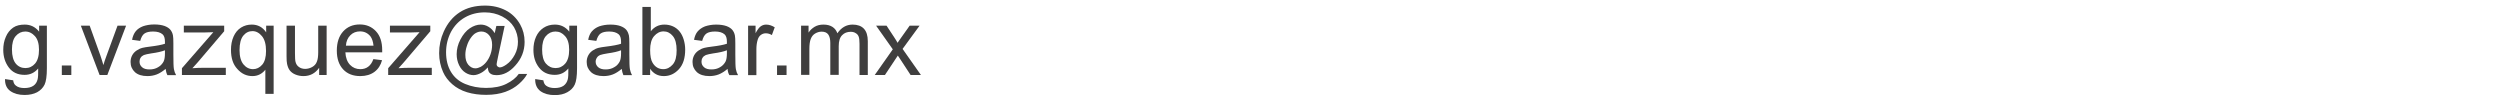 <?xml version="1.0" encoding="utf-8"?>
<!-- Generator: Adobe Illustrator 25.4.1, SVG Export Plug-In . SVG Version: 6.00 Build 0)  -->
<svg version="1.1" id="Capa_1" xmlns="http://www.w3.org/2000/svg" xmlns:xlink="http://www.w3.org/1999/xlink" x="0px" y="0px"
	 viewBox="0 0 184 7" style="enable-background:new 0 0 184 7;" xml:space="preserve">
<style type="text/css">
	.st0{fill:#3F3E3E;}
</style>
<g>
	<path class="st0" d="M0.37,5.82l0.6,0.09c0.02,0.18,0.09,0.32,0.21,0.4C1.33,6.43,1.54,6.48,1.8,6.48c0.28,0,0.5-0.06,0.66-0.17
		s0.26-0.27,0.31-0.48c0.03-0.12,0.05-0.39,0.04-0.79c-0.27,0.32-0.6,0.47-1,0.47c-0.5,0-0.89-0.18-1.16-0.54s-0.41-0.79-0.41-1.3
		c0-0.35,0.06-0.67,0.19-0.96c0.12-0.29,0.31-0.52,0.54-0.68S1.5,1.81,1.82,1.81c0.43,0,0.78,0.17,1.06,0.52V1.89h0.57v3.14
		c0,0.57-0.06,0.97-0.17,1.2c-0.12,0.24-0.3,0.42-0.55,0.56C2.48,6.92,2.17,6.99,1.81,6.99c-0.43,0-0.78-0.1-1.05-0.29
		C0.49,6.51,0.36,6.21,0.37,5.82z M0.88,3.64c0,0.48,0.1,0.82,0.28,1.04s0.43,0.33,0.71,0.33c0.28,0,0.52-0.11,0.71-0.33
		s0.29-0.56,0.29-1.02c0-0.44-0.1-0.78-0.3-1S2.14,2.32,1.86,2.32c-0.27,0-0.51,0.11-0.7,0.33C0.97,2.87,0.88,3.2,0.88,3.64z"/>
	<path class="st0" d="M4.55,5.52v-0.7h0.7v0.7H4.55z"/>
	<path class="st0" d="M7.33,5.52L5.95,1.89H6.6l0.78,2.17C7.46,4.3,7.54,4.54,7.61,4.79C7.66,4.6,7.74,4.37,7.84,4.1l0.81-2.21h0.63
		L7.9,5.52H7.33z"/>
	<path class="st0" d="M12.19,5.07c-0.23,0.19-0.45,0.33-0.66,0.41c-0.21,0.08-0.44,0.12-0.68,0.12c-0.4,0-0.71-0.1-0.92-0.29
		c-0.21-0.2-0.32-0.44-0.32-0.75c0-0.18,0.04-0.34,0.12-0.49c0.08-0.15,0.19-0.26,0.32-0.35c0.13-0.09,0.28-0.16,0.44-0.2
		c0.12-0.03,0.3-0.06,0.55-0.09c0.5-0.06,0.86-0.13,1.1-0.21c0-0.08,0-0.14,0-0.16c0-0.25-0.06-0.43-0.17-0.53
		c-0.16-0.14-0.39-0.21-0.7-0.21c-0.29,0-0.5,0.05-0.64,0.15s-0.24,0.28-0.31,0.54l-0.6-0.08C9.77,2.67,9.86,2.46,9.99,2.3
		s0.31-0.28,0.54-0.37c0.24-0.08,0.51-0.13,0.82-0.13c0.31,0,0.56,0.04,0.76,0.11c0.19,0.07,0.34,0.17,0.43,0.28
		s0.16,0.25,0.19,0.42c0.02,0.1,0.03,0.29,0.03,0.57V4c0,0.57,0.01,0.93,0.04,1.09s0.08,0.3,0.16,0.44h-0.64
		C12.25,5.39,12.21,5.24,12.19,5.07z M12.14,3.7c-0.22,0.09-0.56,0.17-1.01,0.23c-0.25,0.04-0.43,0.08-0.54,0.12
		c-0.1,0.05-0.19,0.11-0.24,0.2c-0.06,0.09-0.08,0.19-0.08,0.29c0,0.16,0.06,0.3,0.19,0.41c0.12,0.11,0.31,0.16,0.54,0.16
		c0.24,0,0.45-0.05,0.63-0.16c0.18-0.1,0.32-0.25,0.41-0.42c0.07-0.14,0.1-0.34,0.1-0.62V3.7z"/>
	<path class="st0" d="M13.39,5.52v-0.5l2.31-2.65c-0.26,0.01-0.49,0.02-0.69,0.02h-1.48v-0.5h2.97V2.3l-1.96,2.3l-0.38,0.42
		c0.28-0.02,0.53-0.03,0.78-0.03h1.68v0.53H13.39z"/>
	<path class="st0" d="M19.53,6.91V5.13c-0.1,0.13-0.23,0.25-0.4,0.34c-0.17,0.09-0.36,0.13-0.55,0.13c-0.43,0-0.8-0.17-1.11-0.52
		C17.15,4.74,17,4.27,17,3.67c0-0.36,0.06-0.69,0.19-0.98c0.13-0.29,0.31-0.51,0.55-0.66s0.5-0.22,0.79-0.22
		c0.45,0,0.8,0.19,1.06,0.57V1.89h0.55v5.02H19.53z M17.63,3.69c0,0.47,0.1,0.82,0.29,1.05s0.43,0.35,0.7,0.35
		c0.26,0,0.49-0.11,0.68-0.33c0.19-0.22,0.28-0.56,0.28-1.01c0-0.48-0.1-0.85-0.3-1.09c-0.2-0.24-0.43-0.37-0.7-0.37
		c-0.27,0-0.49,0.11-0.68,0.34C17.72,2.86,17.63,3.21,17.63,3.69z"/>
	<path class="st0" d="M23.49,5.52V4.99C23.2,5.4,22.82,5.6,22.33,5.6c-0.21,0-0.41-0.04-0.6-0.12s-0.32-0.19-0.41-0.31
		s-0.15-0.28-0.19-0.46c-0.03-0.12-0.04-0.31-0.04-0.57V1.89h0.62V3.9c0,0.32,0.01,0.54,0.04,0.65c0.04,0.16,0.12,0.29,0.25,0.38
		c0.12,0.09,0.28,0.14,0.46,0.14s0.36-0.05,0.52-0.14s0.28-0.22,0.34-0.39c0.07-0.16,0.1-0.4,0.1-0.71V1.89h0.62v3.63H23.49z"/>
	<path class="st0" d="M27.48,4.35l0.64,0.08c-0.1,0.37-0.29,0.66-0.56,0.86S26.94,5.6,26.52,5.6c-0.53,0-0.95-0.16-1.26-0.49
		s-0.47-0.79-0.47-1.38c0-0.61,0.16-1.08,0.47-1.42s0.72-0.51,1.22-0.51c0.49,0,0.88,0.17,1.19,0.5c0.31,0.33,0.46,0.8,0.46,1.39
		c0,0.04,0,0.09,0,0.16h-2.71c0.02,0.4,0.14,0.71,0.34,0.92c0.2,0.21,0.46,0.32,0.76,0.32c0.23,0,0.42-0.06,0.58-0.18
		S27.39,4.61,27.48,4.35z M25.46,3.36h2.03c-0.03-0.3-0.11-0.53-0.23-0.69c-0.2-0.24-0.45-0.36-0.76-0.36
		c-0.28,0-0.52,0.09-0.71,0.28C25.59,2.79,25.48,3.04,25.46,3.36z"/>
	<path class="st0" d="M28.57,5.52v-0.5l2.31-2.65c-0.26,0.01-0.49,0.02-0.69,0.02H28.7v-0.5h2.97V2.3l-1.96,2.3l-0.38,0.42
		C29.6,5,29.86,4.99,30.1,4.99h1.68v0.53H28.57z"/>
	<path class="st0" d="M35.9,4.96c-0.15,0.17-0.31,0.31-0.5,0.41s-0.37,0.16-0.55,0.16c-0.2,0-0.4-0.06-0.59-0.18
		c-0.19-0.12-0.35-0.3-0.47-0.55c-0.12-0.25-0.18-0.52-0.18-0.81c0-0.36,0.09-0.73,0.28-1.09c0.19-0.36,0.42-0.64,0.69-0.82
		s0.54-0.27,0.8-0.27c0.2,0,0.39,0.05,0.57,0.16c0.18,0.1,0.33,0.26,0.46,0.47l0.12-0.53h0.61l-0.49,2.29
		c-0.07,0.32-0.1,0.5-0.1,0.53c0,0.06,0.02,0.12,0.07,0.16c0.05,0.04,0.1,0.07,0.17,0.07c0.12,0,0.28-0.07,0.48-0.21
		c0.26-0.18,0.46-0.43,0.62-0.73s0.23-0.62,0.23-0.95c0-0.38-0.1-0.74-0.29-1.07c-0.2-0.33-0.49-0.59-0.87-0.79
		c-0.39-0.2-0.81-0.3-1.28-0.3c-0.53,0-1.02,0.12-1.46,0.37c-0.44,0.25-0.78,0.61-1.03,1.07c-0.24,0.47-0.36,0.96-0.36,1.5
		c0,0.56,0.12,1.04,0.36,1.44c0.24,0.4,0.59,0.7,1.05,0.89c0.46,0.19,0.97,0.29,1.53,0.29c0.6,0,1.1-0.1,1.5-0.3
		c0.4-0.2,0.71-0.44,0.91-0.73h0.62c-0.12,0.24-0.32,0.48-0.6,0.73c-0.28,0.25-0.62,0.45-1.01,0.59c-0.39,0.14-0.86,0.22-1.41,0.22
		c-0.51,0-0.97-0.06-1.4-0.19c-0.43-0.13-0.79-0.33-1.09-0.59s-0.53-0.56-0.68-0.9c-0.19-0.43-0.29-0.89-0.29-1.39
		c0-0.56,0.11-1.08,0.34-1.59c0.28-0.62,0.67-1.09,1.18-1.42c0.51-0.33,1.13-0.49,1.86-0.49c0.57,0,1.07,0.12,1.52,0.35
		c0.45,0.23,0.8,0.58,1.06,1.03c0.22,0.39,0.33,0.82,0.33,1.29c0,0.66-0.23,1.25-0.7,1.76c-0.41,0.46-0.87,0.69-1.36,0.69
		c-0.16,0-0.28-0.02-0.38-0.07c-0.1-0.05-0.17-0.12-0.21-0.21C35.94,5.2,35.91,5.1,35.9,4.96z M34.25,4.04
		c0,0.31,0.07,0.55,0.22,0.73c0.15,0.17,0.32,0.26,0.51,0.26c0.13,0,0.26-0.04,0.4-0.11c0.14-0.08,0.28-0.19,0.4-0.34
		S36.02,4.23,36.1,4c0.08-0.23,0.12-0.46,0.12-0.7c0-0.31-0.08-0.55-0.23-0.72c-0.15-0.17-0.34-0.26-0.56-0.26
		c-0.15,0-0.28,0.04-0.41,0.11s-0.25,0.19-0.37,0.36s-0.22,0.36-0.29,0.6C34.28,3.62,34.25,3.84,34.25,4.04z"/>
	<path class="st0" d="M39.39,5.82l0.6,0.09c0.03,0.18,0.09,0.32,0.21,0.4c0.15,0.11,0.36,0.17,0.62,0.17c0.29,0,0.5-0.06,0.66-0.17
		c0.15-0.11,0.26-0.27,0.31-0.48c0.03-0.12,0.05-0.39,0.04-0.79c-0.27,0.32-0.6,0.47-1,0.47c-0.5,0-0.88-0.18-1.16-0.54
		s-0.41-0.79-0.41-1.3c0-0.35,0.06-0.67,0.19-0.96S39.76,2.21,40,2.05s0.52-0.24,0.84-0.24c0.43,0,0.78,0.17,1.06,0.52V1.89h0.57
		v3.14c0,0.57-0.06,0.97-0.17,1.2c-0.11,0.24-0.3,0.42-0.55,0.56c-0.25,0.14-0.56,0.21-0.92,0.21c-0.43,0-0.78-0.1-1.05-0.29
		C39.51,6.51,39.38,6.21,39.39,5.82z M39.9,3.64c0,0.48,0.09,0.82,0.28,1.04c0.19,0.22,0.43,0.33,0.71,0.33
		c0.28,0,0.52-0.11,0.71-0.33s0.29-0.56,0.29-1.02c0-0.44-0.1-0.78-0.3-1c-0.2-0.23-0.43-0.34-0.71-0.34c-0.27,0-0.51,0.11-0.7,0.33
		C39.99,2.87,39.9,3.2,39.9,3.64z"/>
	<path class="st0" d="M45.76,5.07c-0.23,0.19-0.45,0.33-0.66,0.41c-0.21,0.08-0.44,0.12-0.68,0.12c-0.4,0-0.71-0.1-0.92-0.29
		c-0.21-0.2-0.32-0.44-0.32-0.75c0-0.18,0.04-0.34,0.12-0.49c0.08-0.15,0.19-0.26,0.32-0.35s0.28-0.16,0.44-0.2
		c0.12-0.03,0.3-0.06,0.55-0.09c0.5-0.06,0.86-0.13,1.1-0.21c0-0.08,0-0.14,0-0.16c0-0.25-0.06-0.43-0.17-0.53
		c-0.16-0.14-0.39-0.21-0.7-0.21c-0.29,0-0.5,0.05-0.64,0.15c-0.14,0.1-0.24,0.28-0.31,0.54l-0.6-0.08
		c0.05-0.26,0.14-0.47,0.27-0.62s0.31-0.28,0.54-0.37c0.24-0.08,0.51-0.13,0.82-0.13c0.31,0,0.56,0.04,0.75,0.11
		c0.19,0.07,0.34,0.17,0.43,0.28s0.15,0.25,0.19,0.42c0.02,0.1,0.03,0.29,0.03,0.57V4c0,0.57,0.01,0.93,0.04,1.09
		c0.03,0.15,0.08,0.3,0.16,0.44h-0.64C45.82,5.39,45.78,5.24,45.76,5.07z M45.71,3.7c-0.22,0.09-0.56,0.17-1,0.23
		c-0.25,0.04-0.43,0.08-0.54,0.12c-0.11,0.05-0.19,0.11-0.24,0.2c-0.06,0.09-0.09,0.19-0.09,0.29c0,0.16,0.06,0.3,0.19,0.41
		s0.31,0.16,0.54,0.16c0.24,0,0.45-0.05,0.63-0.16c0.19-0.1,0.32-0.25,0.41-0.42c0.07-0.14,0.1-0.34,0.1-0.62V3.7z"/>
	<path class="st0" d="M47.85,5.52h-0.57V0.51h0.62V2.3c0.26-0.33,0.59-0.49,1-0.49c0.22,0,0.43,0.04,0.63,0.13
		c0.2,0.09,0.36,0.22,0.49,0.38s0.23,0.36,0.3,0.59c0.07,0.23,0.11,0.48,0.11,0.74c0,0.62-0.15,1.1-0.46,1.44
		c-0.31,0.34-0.68,0.51-1.11,0.51c-0.43,0-0.77-0.18-1.01-0.54V5.52z M47.85,3.68c0,0.43,0.06,0.75,0.18,0.94
		c0.19,0.32,0.46,0.47,0.79,0.47c0.27,0,0.5-0.12,0.7-0.35S49.8,4.16,49.8,3.7c0-0.47-0.09-0.82-0.28-1.05
		c-0.19-0.23-0.42-0.34-0.68-0.34c-0.27,0-0.5,0.12-0.7,0.35S47.85,3.24,47.85,3.68z"/>
	<path class="st0" d="M53.55,5.07c-0.23,0.19-0.45,0.33-0.66,0.41c-0.21,0.08-0.44,0.12-0.68,0.12c-0.4,0-0.71-0.1-0.92-0.29
		c-0.21-0.2-0.32-0.44-0.32-0.75c0-0.18,0.04-0.34,0.12-0.49c0.08-0.15,0.19-0.26,0.32-0.35c0.13-0.09,0.28-0.16,0.44-0.2
		c0.12-0.03,0.3-0.06,0.55-0.09c0.5-0.06,0.86-0.13,1.1-0.21c0-0.08,0-0.14,0-0.16c0-0.25-0.06-0.43-0.17-0.53
		c-0.16-0.14-0.39-0.21-0.7-0.21c-0.29,0-0.5,0.05-0.64,0.15s-0.24,0.28-0.31,0.54l-0.6-0.08c0.05-0.26,0.14-0.47,0.27-0.62
		s0.31-0.28,0.54-0.37c0.24-0.08,0.51-0.13,0.82-0.13c0.31,0,0.56,0.04,0.76,0.11c0.19,0.07,0.34,0.17,0.43,0.28
		s0.16,0.25,0.19,0.42c0.02,0.1,0.03,0.29,0.03,0.57V4c0,0.57,0.01,0.93,0.04,1.09s0.08,0.3,0.16,0.44h-0.64
		C53.6,5.39,53.56,5.24,53.55,5.07z M53.5,3.7c-0.22,0.09-0.56,0.17-1.01,0.23c-0.25,0.04-0.43,0.08-0.54,0.12
		c-0.1,0.05-0.19,0.11-0.24,0.2c-0.06,0.09-0.08,0.19-0.08,0.29c0,0.16,0.06,0.3,0.19,0.41c0.12,0.11,0.31,0.16,0.54,0.16
		c0.24,0,0.45-0.05,0.63-0.16c0.18-0.1,0.32-0.25,0.41-0.42c0.07-0.14,0.1-0.34,0.1-0.62V3.7z"/>
	<path class="st0" d="M55.06,5.52V1.89h0.55v0.55c0.14-0.26,0.27-0.43,0.39-0.51c0.12-0.08,0.25-0.12,0.39-0.12
		c0.21,0,0.42,0.07,0.63,0.2l-0.21,0.57c-0.15-0.09-0.3-0.13-0.45-0.13c-0.13,0-0.25,0.04-0.36,0.12c-0.11,0.08-0.18,0.19-0.23,0.34
		c-0.07,0.22-0.1,0.46-0.1,0.72v1.9H55.06z"/>
	<path class="st0" d="M57.19,5.52v-0.7h0.7v0.7H57.19z"/>
	<path class="st0" d="M58.96,5.52V1.89h0.55V2.4c0.11-0.18,0.27-0.32,0.45-0.43c0.19-0.11,0.4-0.16,0.65-0.16
		c0.27,0,0.49,0.06,0.66,0.17c0.17,0.11,0.29,0.27,0.36,0.47c0.29-0.42,0.66-0.64,1.12-0.64c0.36,0,0.64,0.1,0.83,0.3
		s0.29,0.51,0.29,0.92v2.49h-0.61V3.23c0-0.25-0.02-0.42-0.06-0.53c-0.04-0.11-0.11-0.2-0.22-0.26c-0.1-0.07-0.23-0.1-0.37-0.1
		c-0.25,0-0.47,0.08-0.63,0.25c-0.17,0.17-0.25,0.44-0.25,0.81v2.11h-0.62V3.16c0-0.27-0.05-0.48-0.15-0.62
		c-0.1-0.14-0.26-0.21-0.49-0.21c-0.17,0-0.33,0.05-0.48,0.14c-0.15,0.09-0.25,0.22-0.32,0.4c-0.07,0.18-0.1,0.43-0.1,0.76v1.88
		H58.96z"/>
	<path class="st0" d="M64.38,5.52l1.33-1.89l-1.23-1.74h0.77l0.56,0.85c0.11,0.16,0.19,0.3,0.25,0.41c0.1-0.15,0.19-0.28,0.28-0.4
		l0.61-0.86h0.73L66.43,3.6l1.35,1.92h-0.76l-0.74-1.13l-0.2-0.3l-0.95,1.43H64.38z"/>
</g>
</svg>
